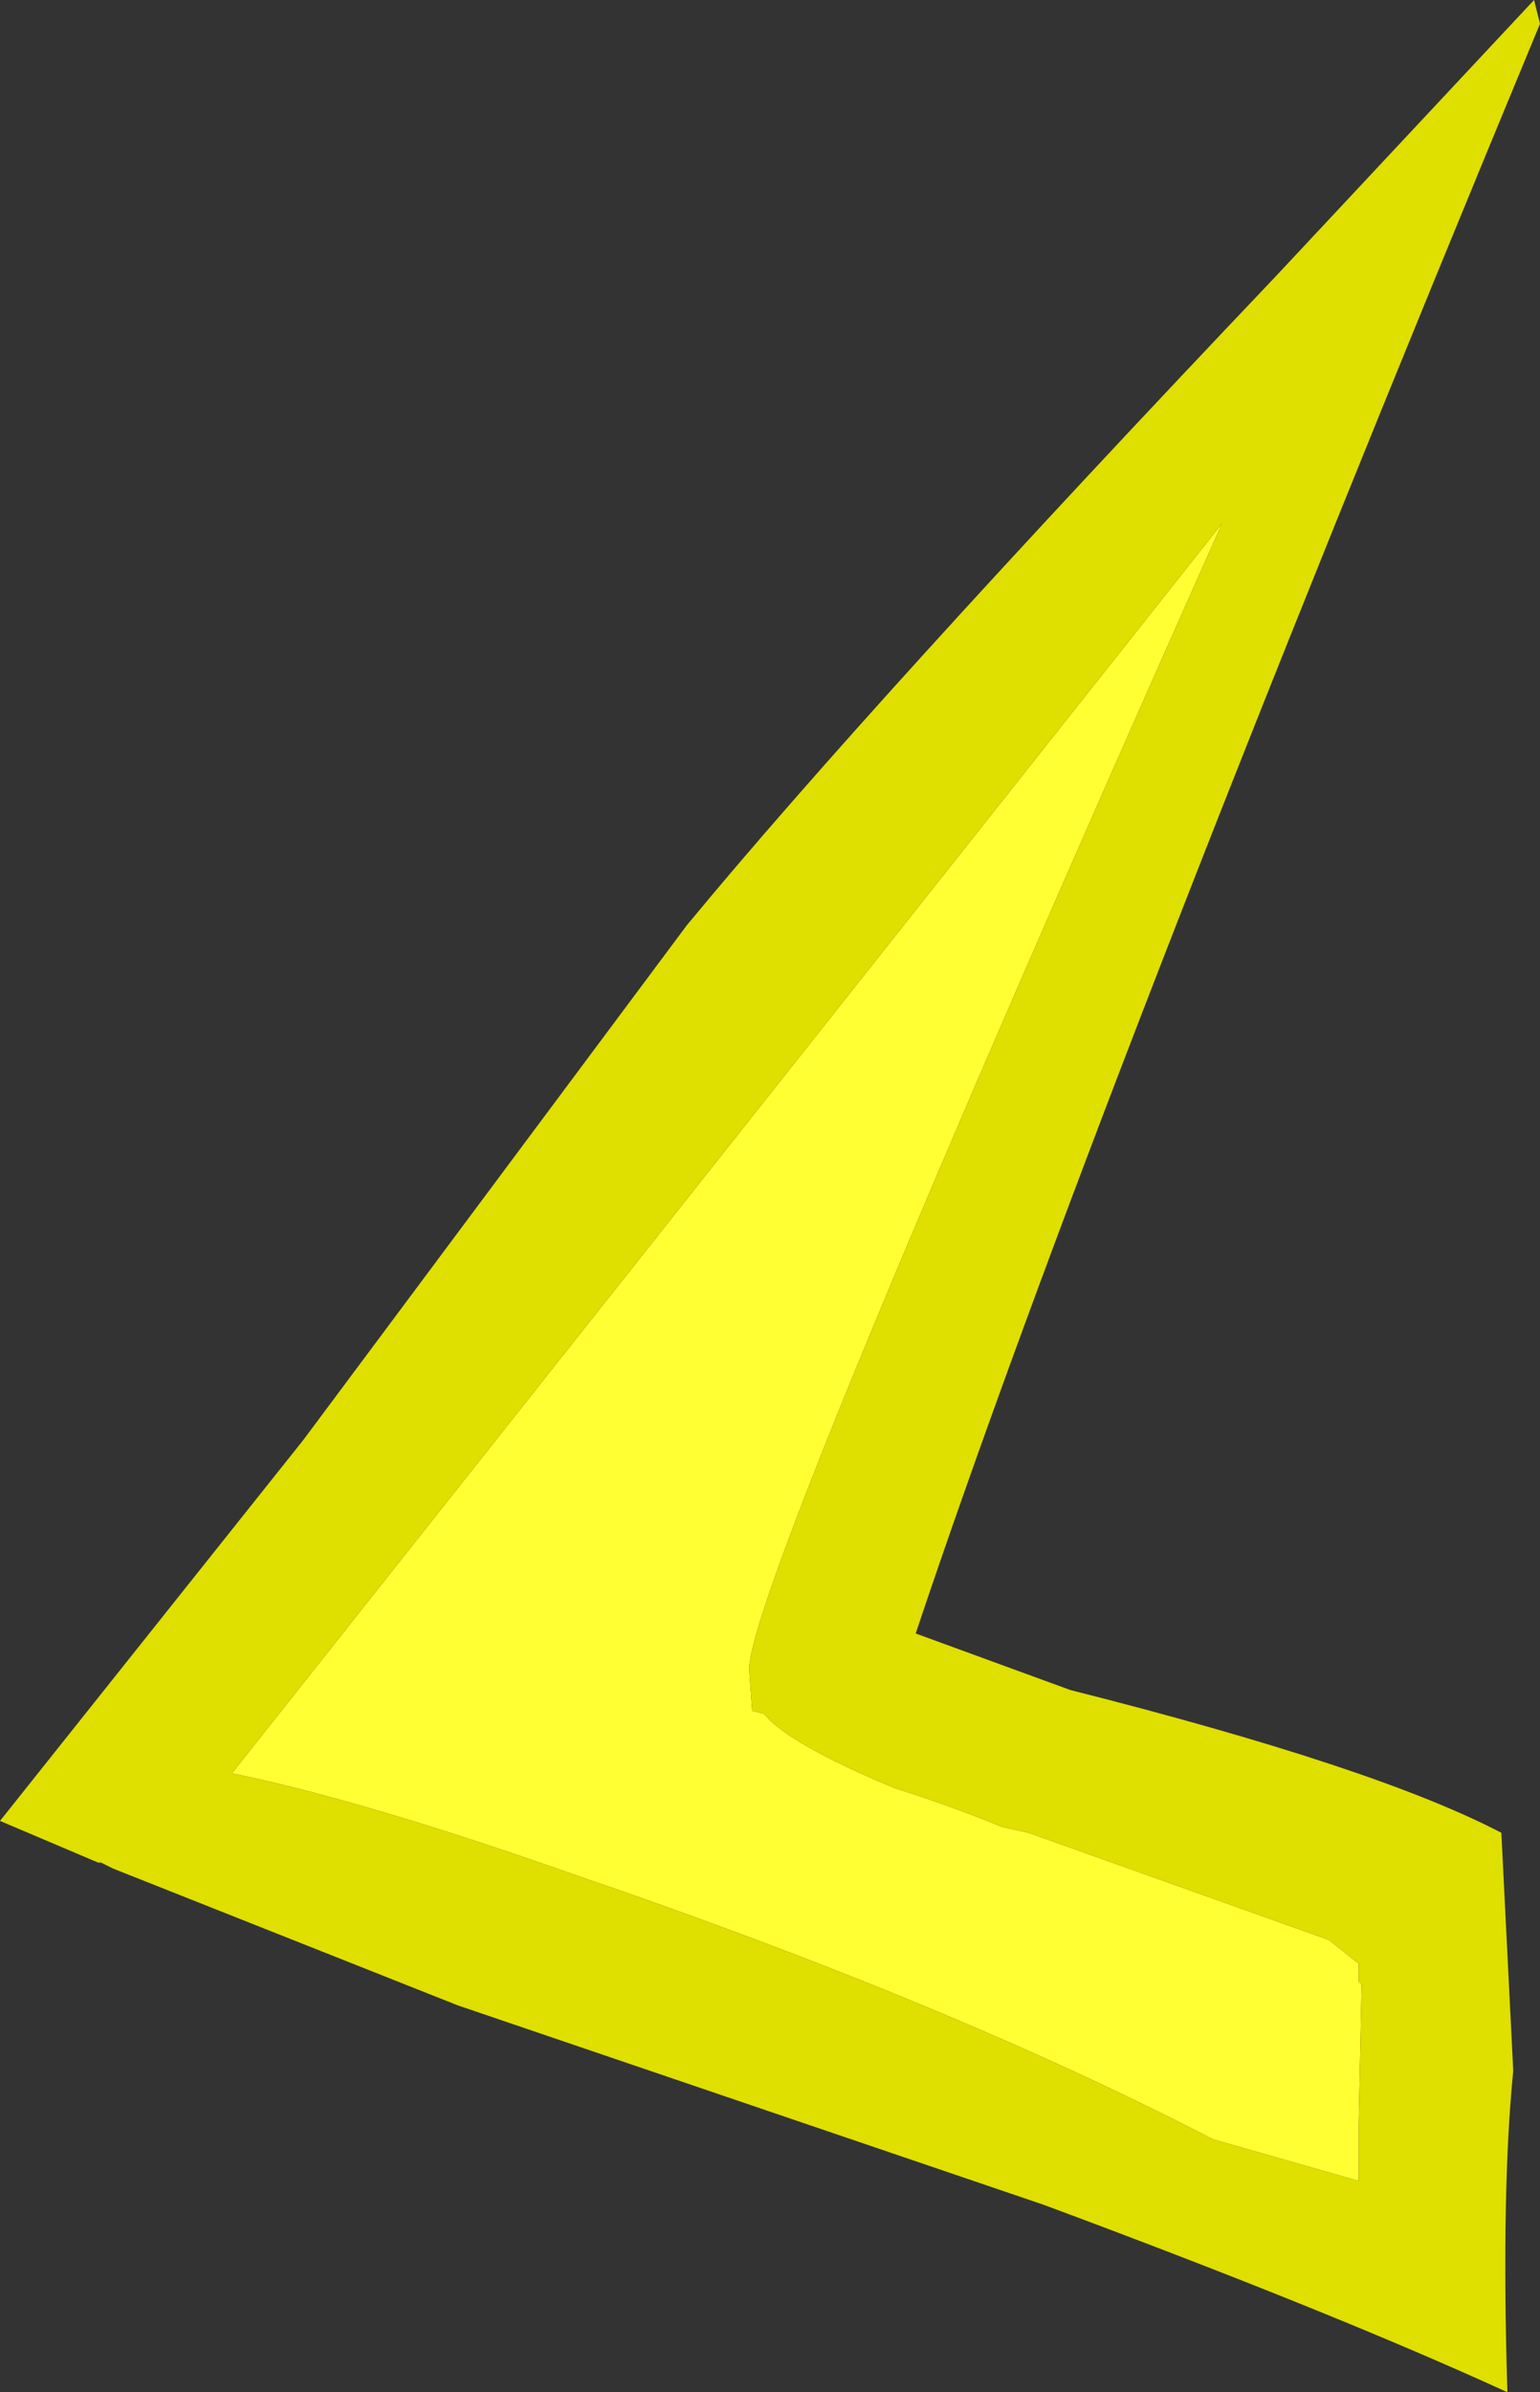 <?xml version="1.0" encoding="UTF-8" standalone="no"?>
<svg xmlns:ffdec="https://www.free-decompiler.com/flash" xmlns:xlink="http://www.w3.org/1999/xlink" ffdec:objectType="frame" height="40.2px" width="25.9px" xmlns="http://www.w3.org/2000/svg">
  <rect width="100%" height="100%" fill="#333333" stroke="none"/>
  <g transform="matrix(1.0, 0.0, 0.0, 1.0, 16.1, 19.15)">
    <use ffdec:characterId="333" height="40.2" transform="matrix(1.0, 0.0, 0.0, 1.0, -16.1, -19.15)" width="25.9" xlink:href="#shape0"/>
  </g>
  <defs>
    <g id="shape0" transform="matrix(1.0, 0.0, 0.0, 1.0, 16.1, 19.15)">
      <path d="M4.45 -10.35 L3.25 -7.65 Q-3.5 7.6 -3.5 8.9 L-3.45 9.6 -3.25 9.65 Q-2.85 10.15 -1.05 10.9 -0.1 11.2 0.75 11.55 L1.2 11.65 6.25 13.45 6.75 13.85 6.75 14.15 6.8 14.2 6.75 16.55 6.75 17.5 4.3 16.8 Q-0.15 14.5 -6.45 12.35 -10.0 11.1 -12.2 10.65 L4.45 -10.35" fill="#ffff33" fill-rule="evenodd" stroke="none"/>
      <path d="M9.7 -19.15 L9.8 -18.75 Q2.35 -0.8 -0.7 8.3 L1.9 9.25 Q7.05 10.55 9.15 11.65 L9.35 15.65 Q9.15 17.65 9.25 21.0 L9.25 21.05 Q6.3 19.7 1.45 17.9 L-8.4 14.55 -14.2 12.25 -14.4 12.15 -14.45 12.15 -16.1 11.45 -11.0 5.05 -4.55 -3.6 Q-1.45 -7.35 5.35 -14.5 L9.7 -19.15 M4.45 -10.35 L-12.2 10.65 Q-10.0 11.1 -6.45 12.35 -0.15 14.5 4.3 16.8 L6.75 17.5 6.75 16.55 6.8 14.2 6.75 14.15 6.75 13.85 6.25 13.45 1.2 11.65 0.75 11.55 Q-0.1 11.2 -1.05 10.9 -2.85 10.15 -3.25 9.65 L-3.45 9.6 -3.5 8.9 Q-3.5 7.6 3.25 -7.65 L4.45 -10.35" fill="#dfdf00" fill-rule="evenodd" stroke="none"/>
    </g>
  </defs>
</svg>
